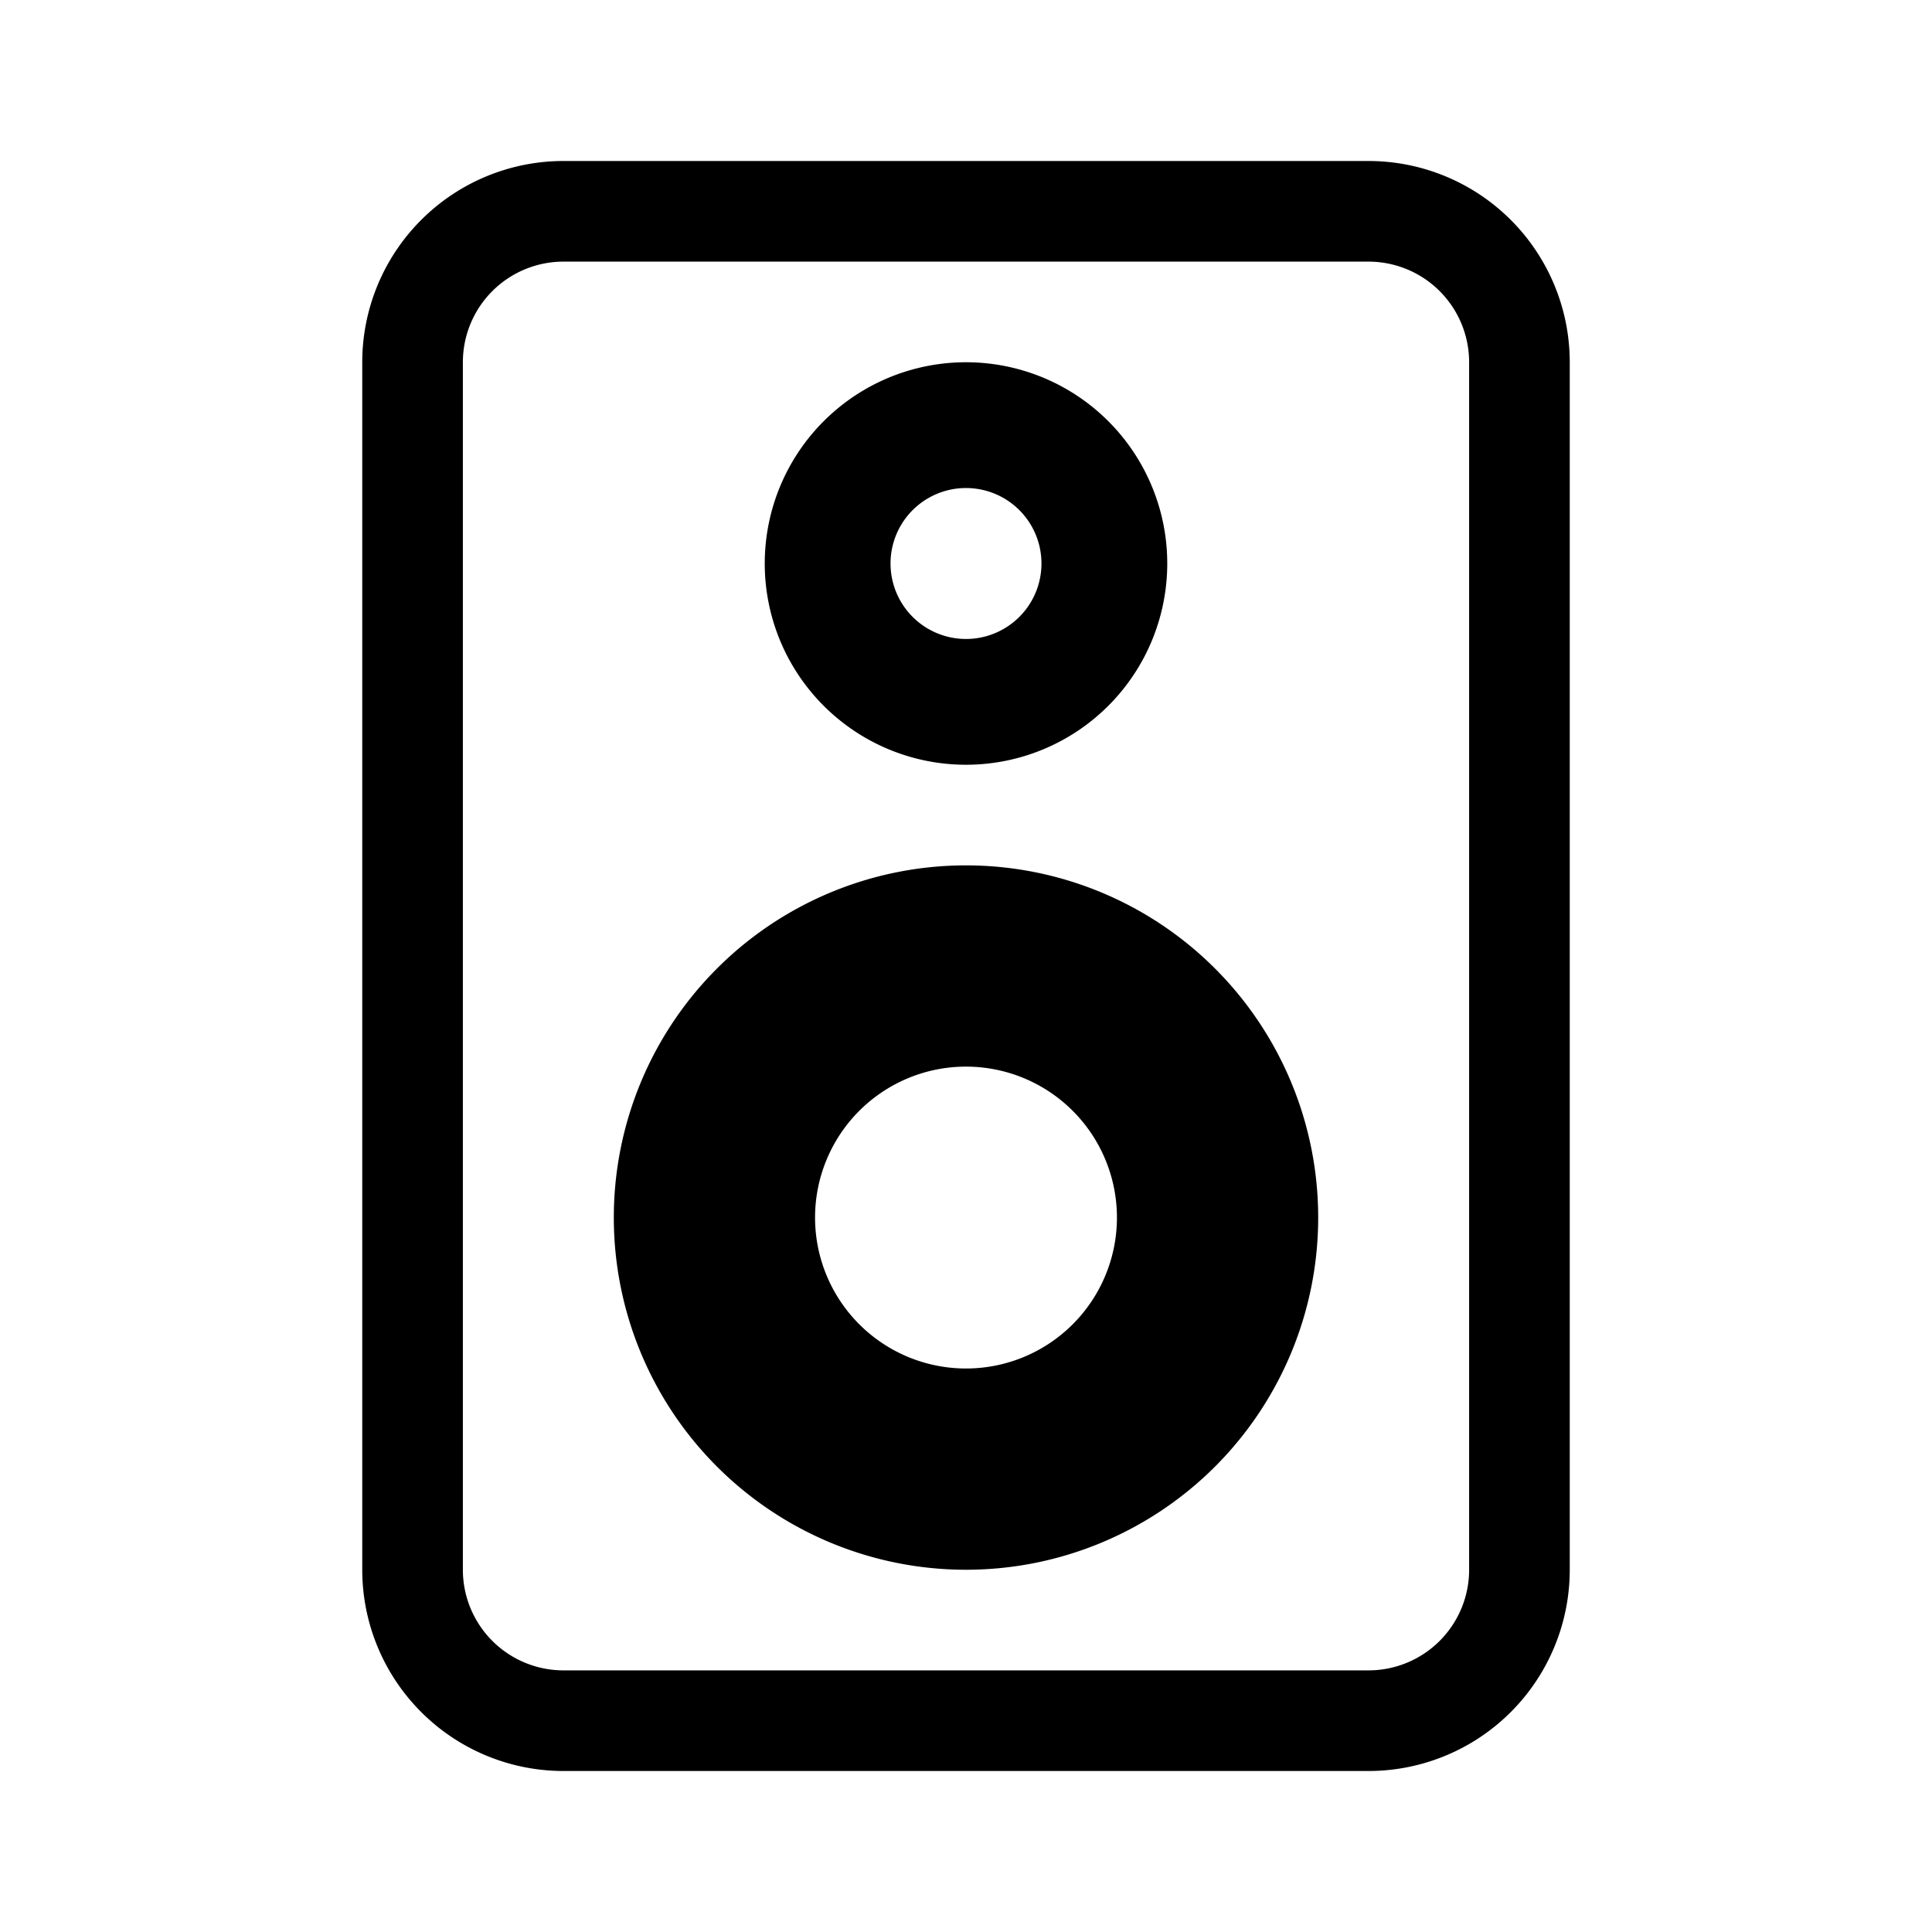 <svg xmlns="http://www.w3.org/2000/svg" width="100%" height="100%" viewBox="-1.6 -1.6 19.2 19.2"><path d="M12 1a1 1 0 011 1v12a1 1 0 01-1 1H4a1 1 0 01-1-1V2a1 1 0 011-1h8zM4 0a2 2 0 00-2 2v12a2 2 0 002 2h8a2 2 0 002-2V2a2 2 0 00-2-2H4z"/><path d="M8 4.75a.75.75 0 110-1.5.75.75 0 010 1.5zM8 6a2 2 0 100-4 2 2 0 000 4zm0 3a1.5 1.5 0 100 3 1.5 1.5 0 000-3zm-3.5 1.5a3.5 3.5 0 117 0 3.5 3.5 0 01-7 0z"/></svg>